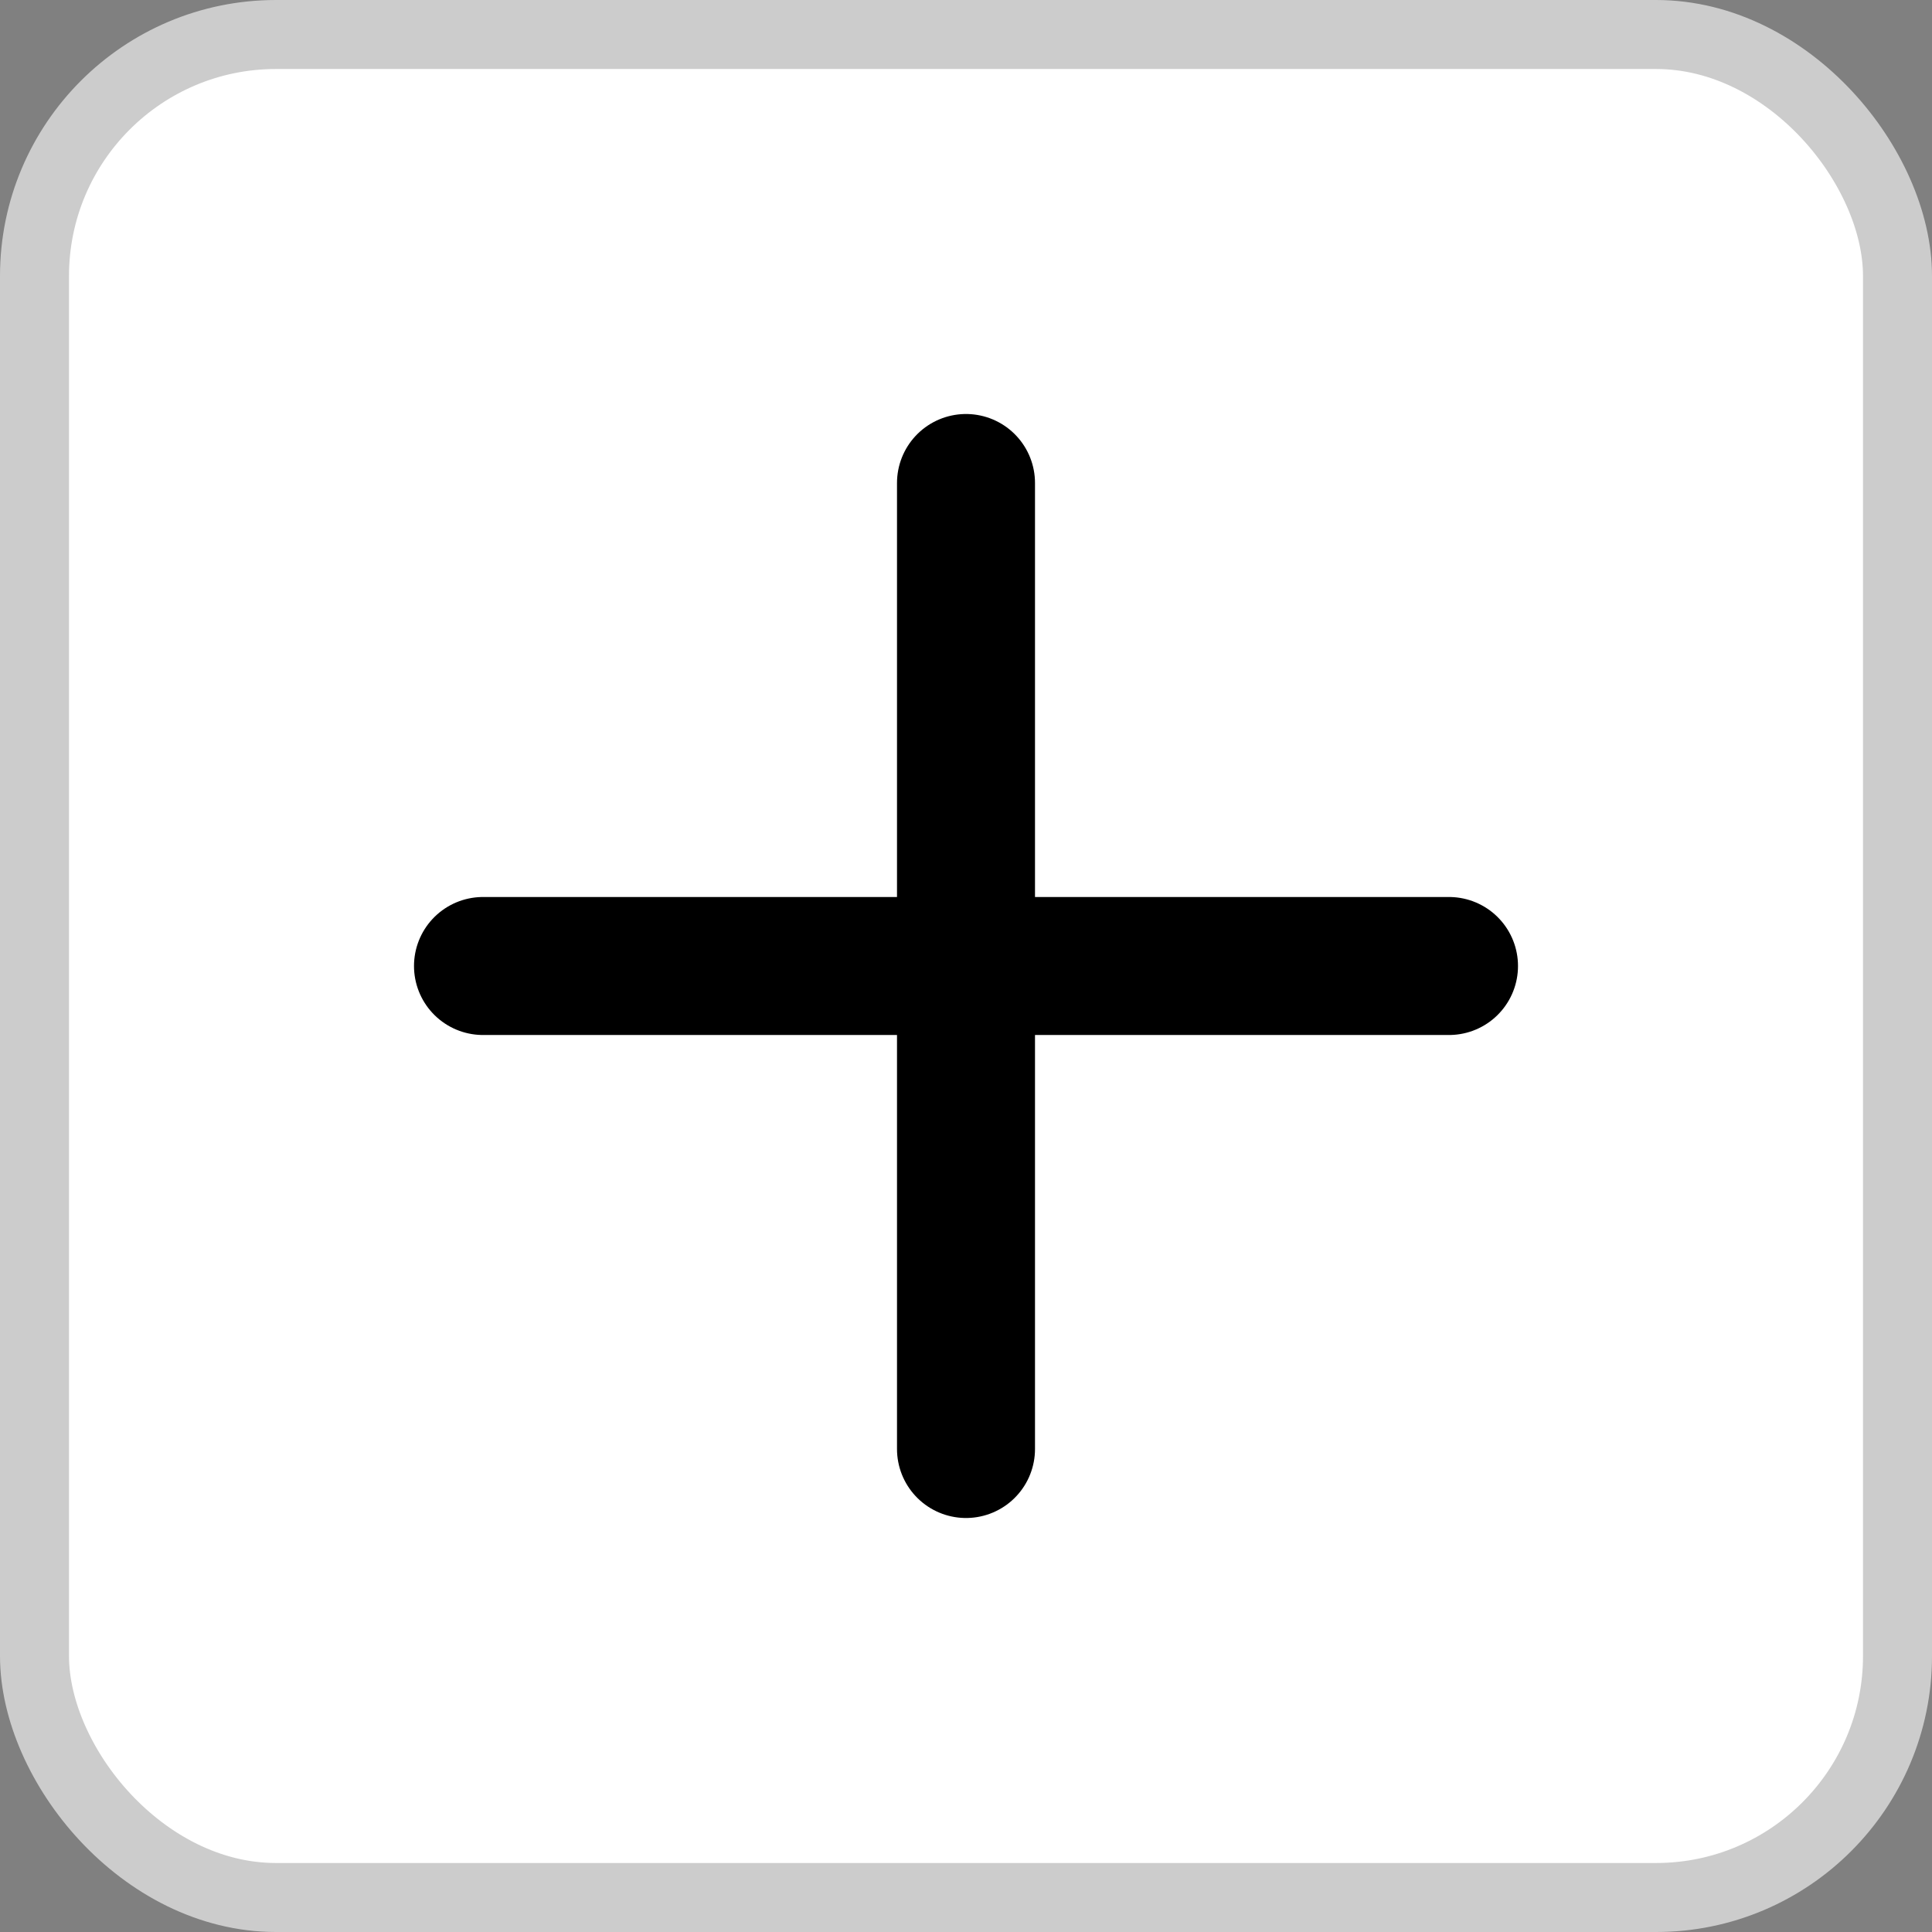 <svg width="28" height="28" viewBox="0 0 28 28" fill="none" xmlns="http://www.w3.org/2000/svg">
<rect x="0" y="0" width="28" height="28" fill="#808080" stroke="none"/>
<g id="Group 105">
<rect id="Rectangle 69" x="0.5" y="0.5" width="27" height="27" rx="3.5" fill="white" stroke="#CCCCCC"/>
<path id="Icon" d="M14 7V21M7 14H21" stroke="black" stroke-width="2" stroke-linecap="round" stroke-linejoin="round"/>
</g>
</svg>
